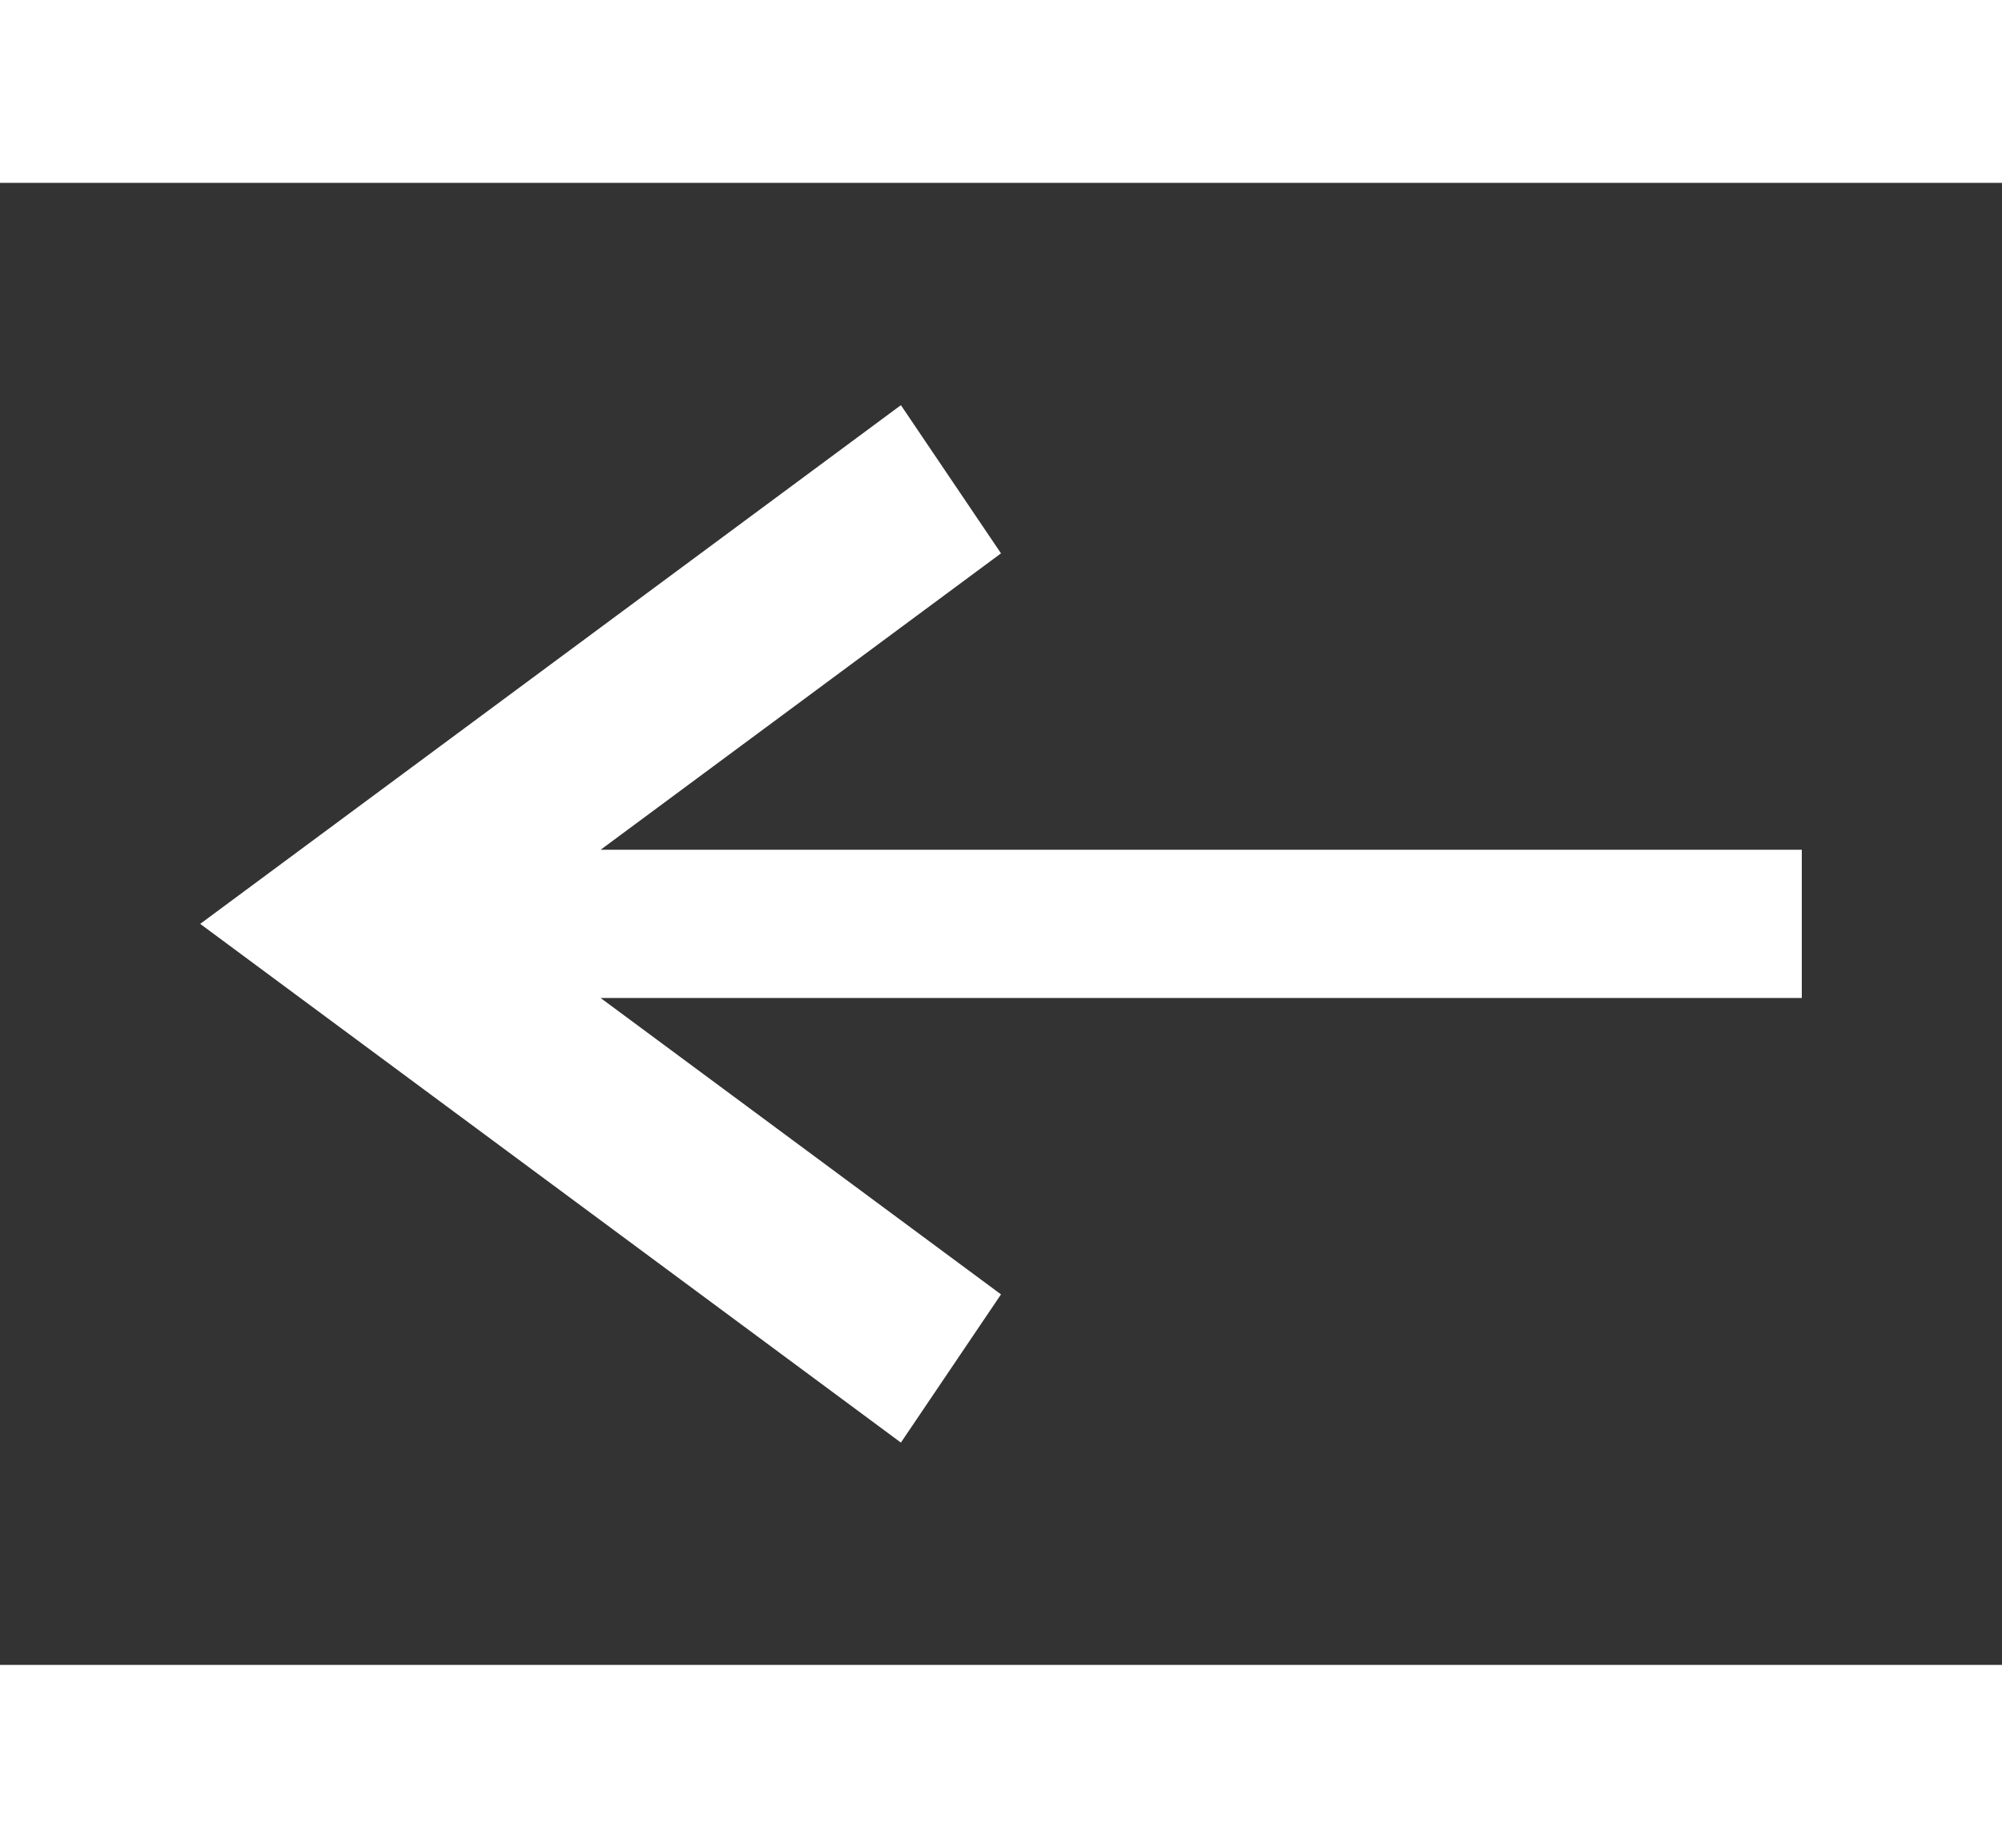 <svg width="65" height="60" viewBox="0 0 104 77" fill="none" xmlns="http://www.w3.org/2000/svg">
<rect x="0" y="0" width="104" height="77" fill="#333333" stroke="none"/>
<path d="M93.6 34.65V42.35H31.2L52 57.75L46.8 65.45L10.4 38.5L46.8 11.55L52 19.25L31.2 34.65H93.6Z" fill="white"/>
</svg>
